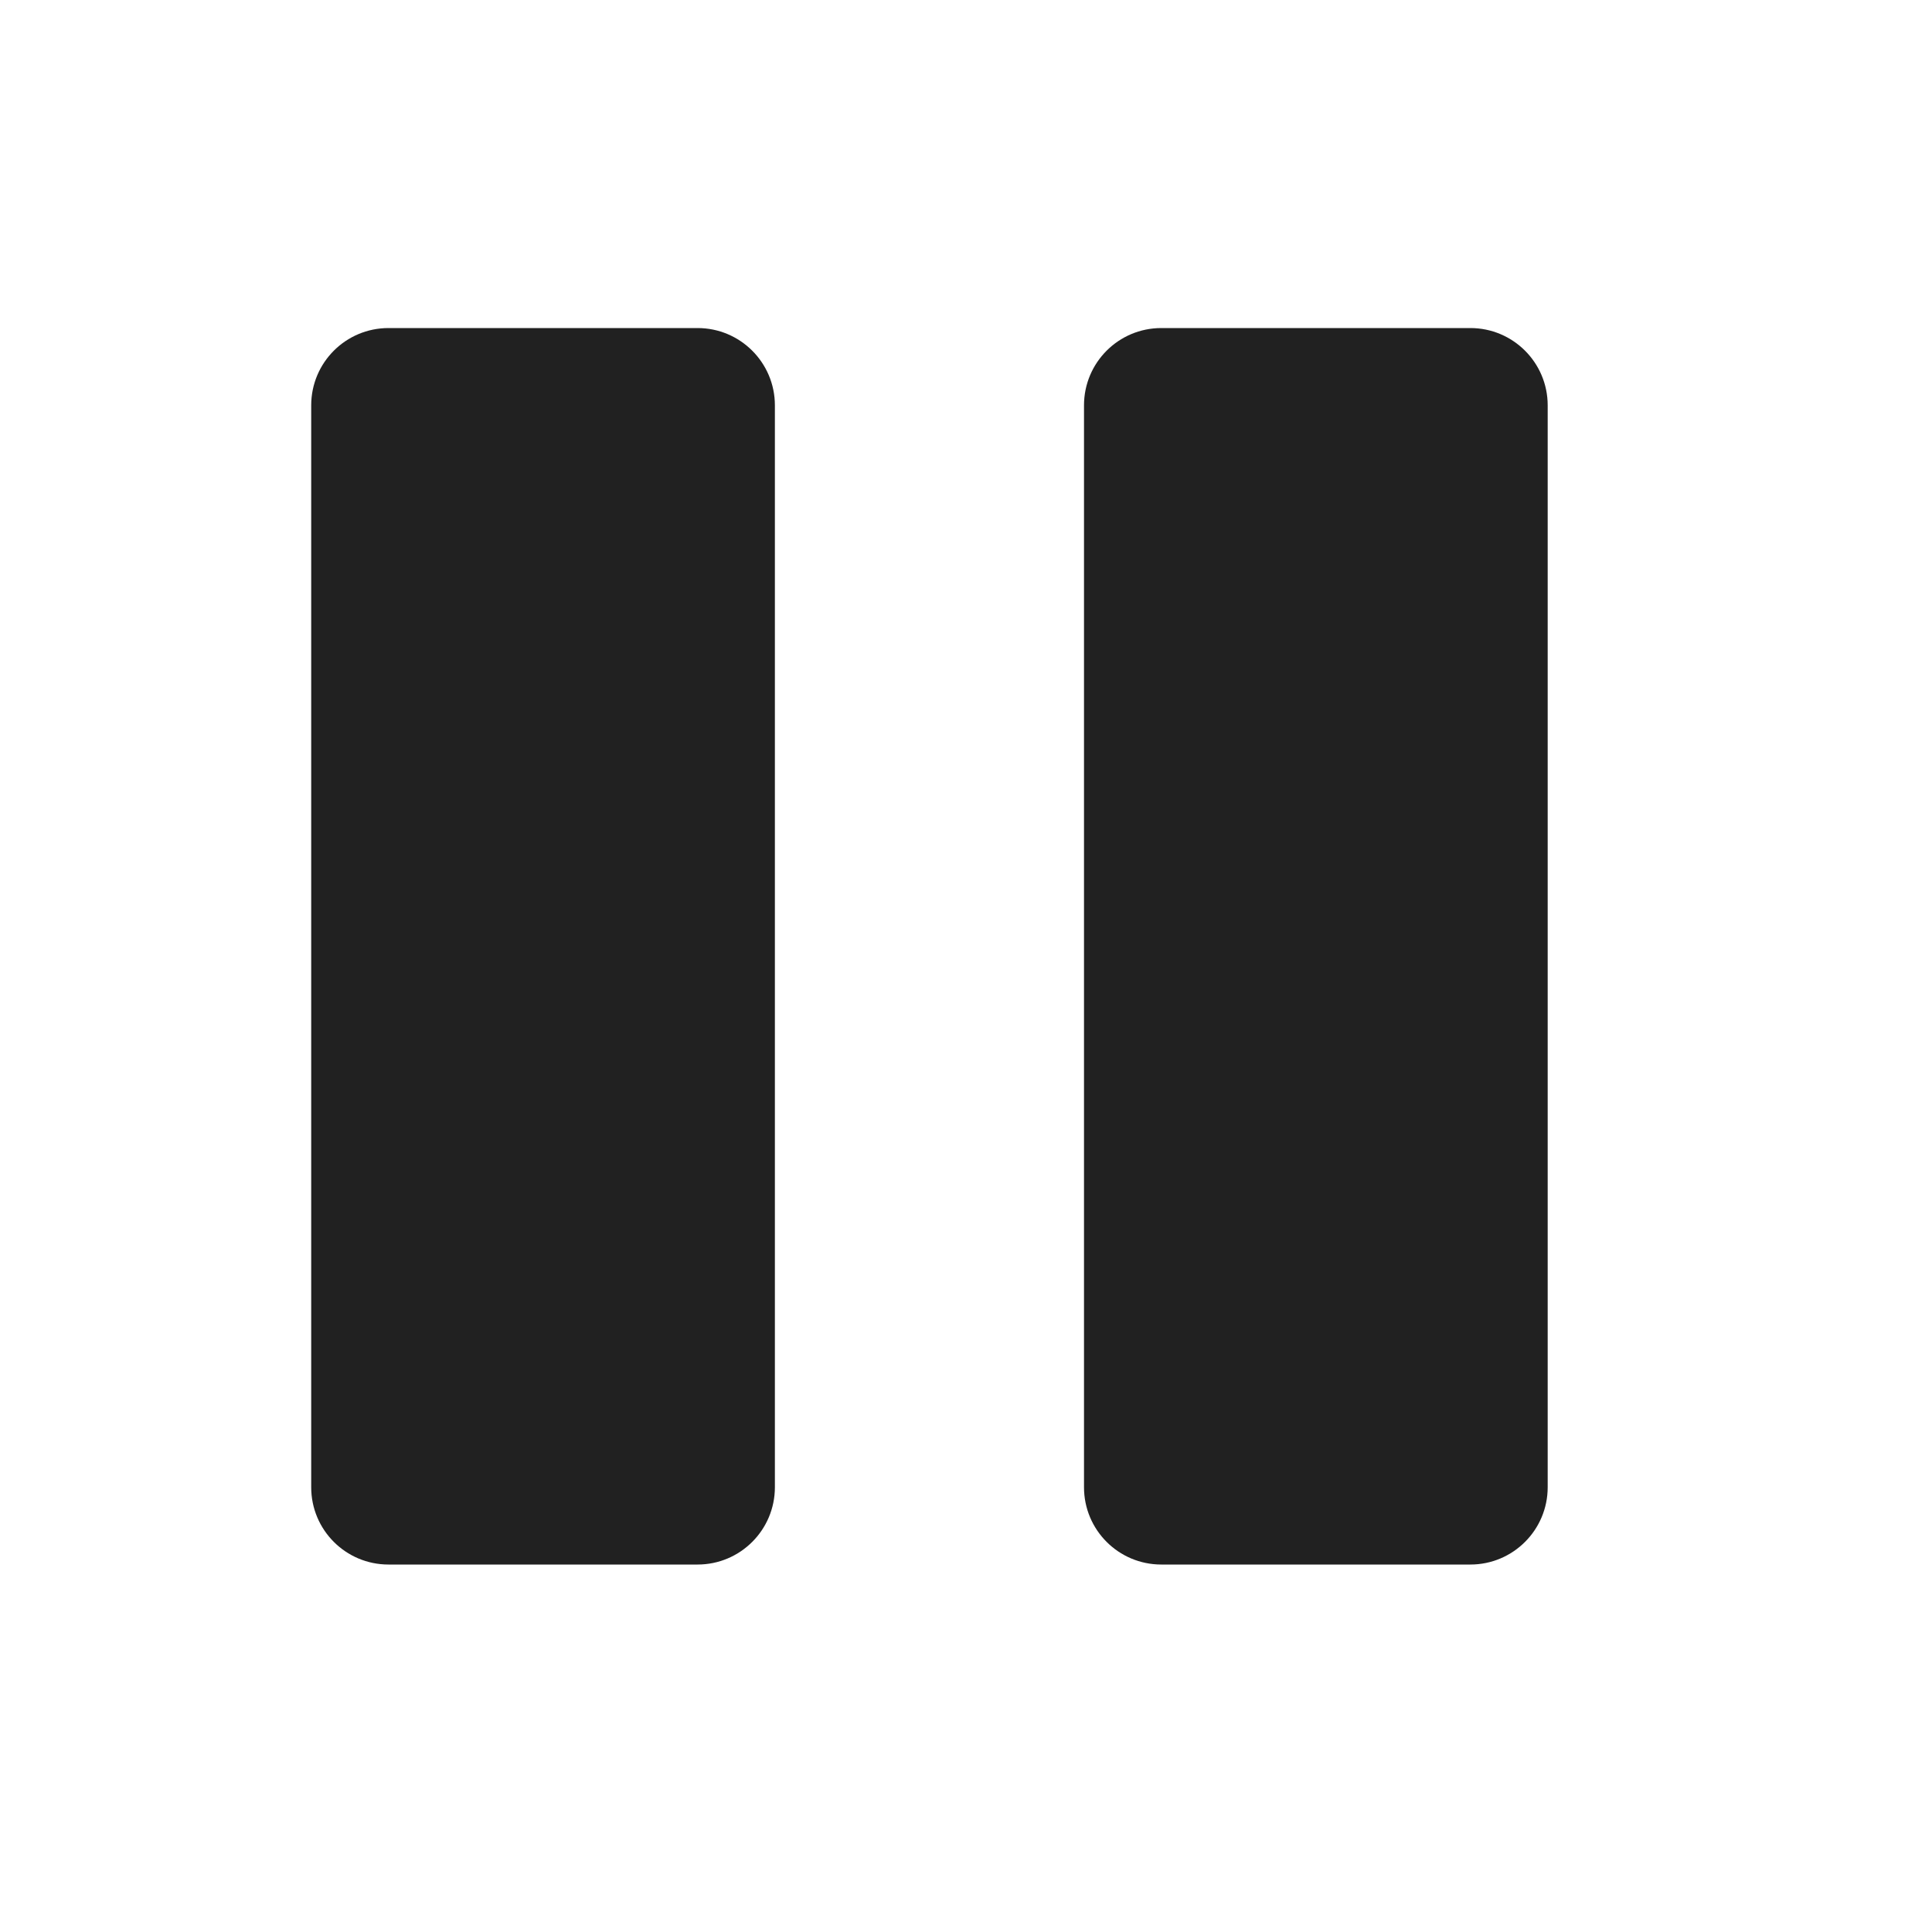 <svg width="25" height="25" viewBox="0 0 25 25" fill="none" xmlns="http://www.w3.org/2000/svg">
<path d="M5.027 4.245C4.474 4.245 4.027 4.693 4.027 5.245V19.245C4.027 19.797 4.474 20.245 5.027 20.245H9.027C9.579 20.245 10.027 19.797 10.027 19.245V5.245C10.027 4.693 9.579 4.245 9.027 4.245H5.027Z" fill="#212121"/>
<path d="M15.027 4.245C14.474 4.245 14.027 4.693 14.027 5.245V19.245C14.027 19.797 14.474 20.245 15.027 20.245H19.027C19.579 20.245 20.027 19.797 20.027 19.245V5.245C20.027 4.693 19.579 4.245 19.027 4.245H15.027Z" fill="#212121"/>
</svg>